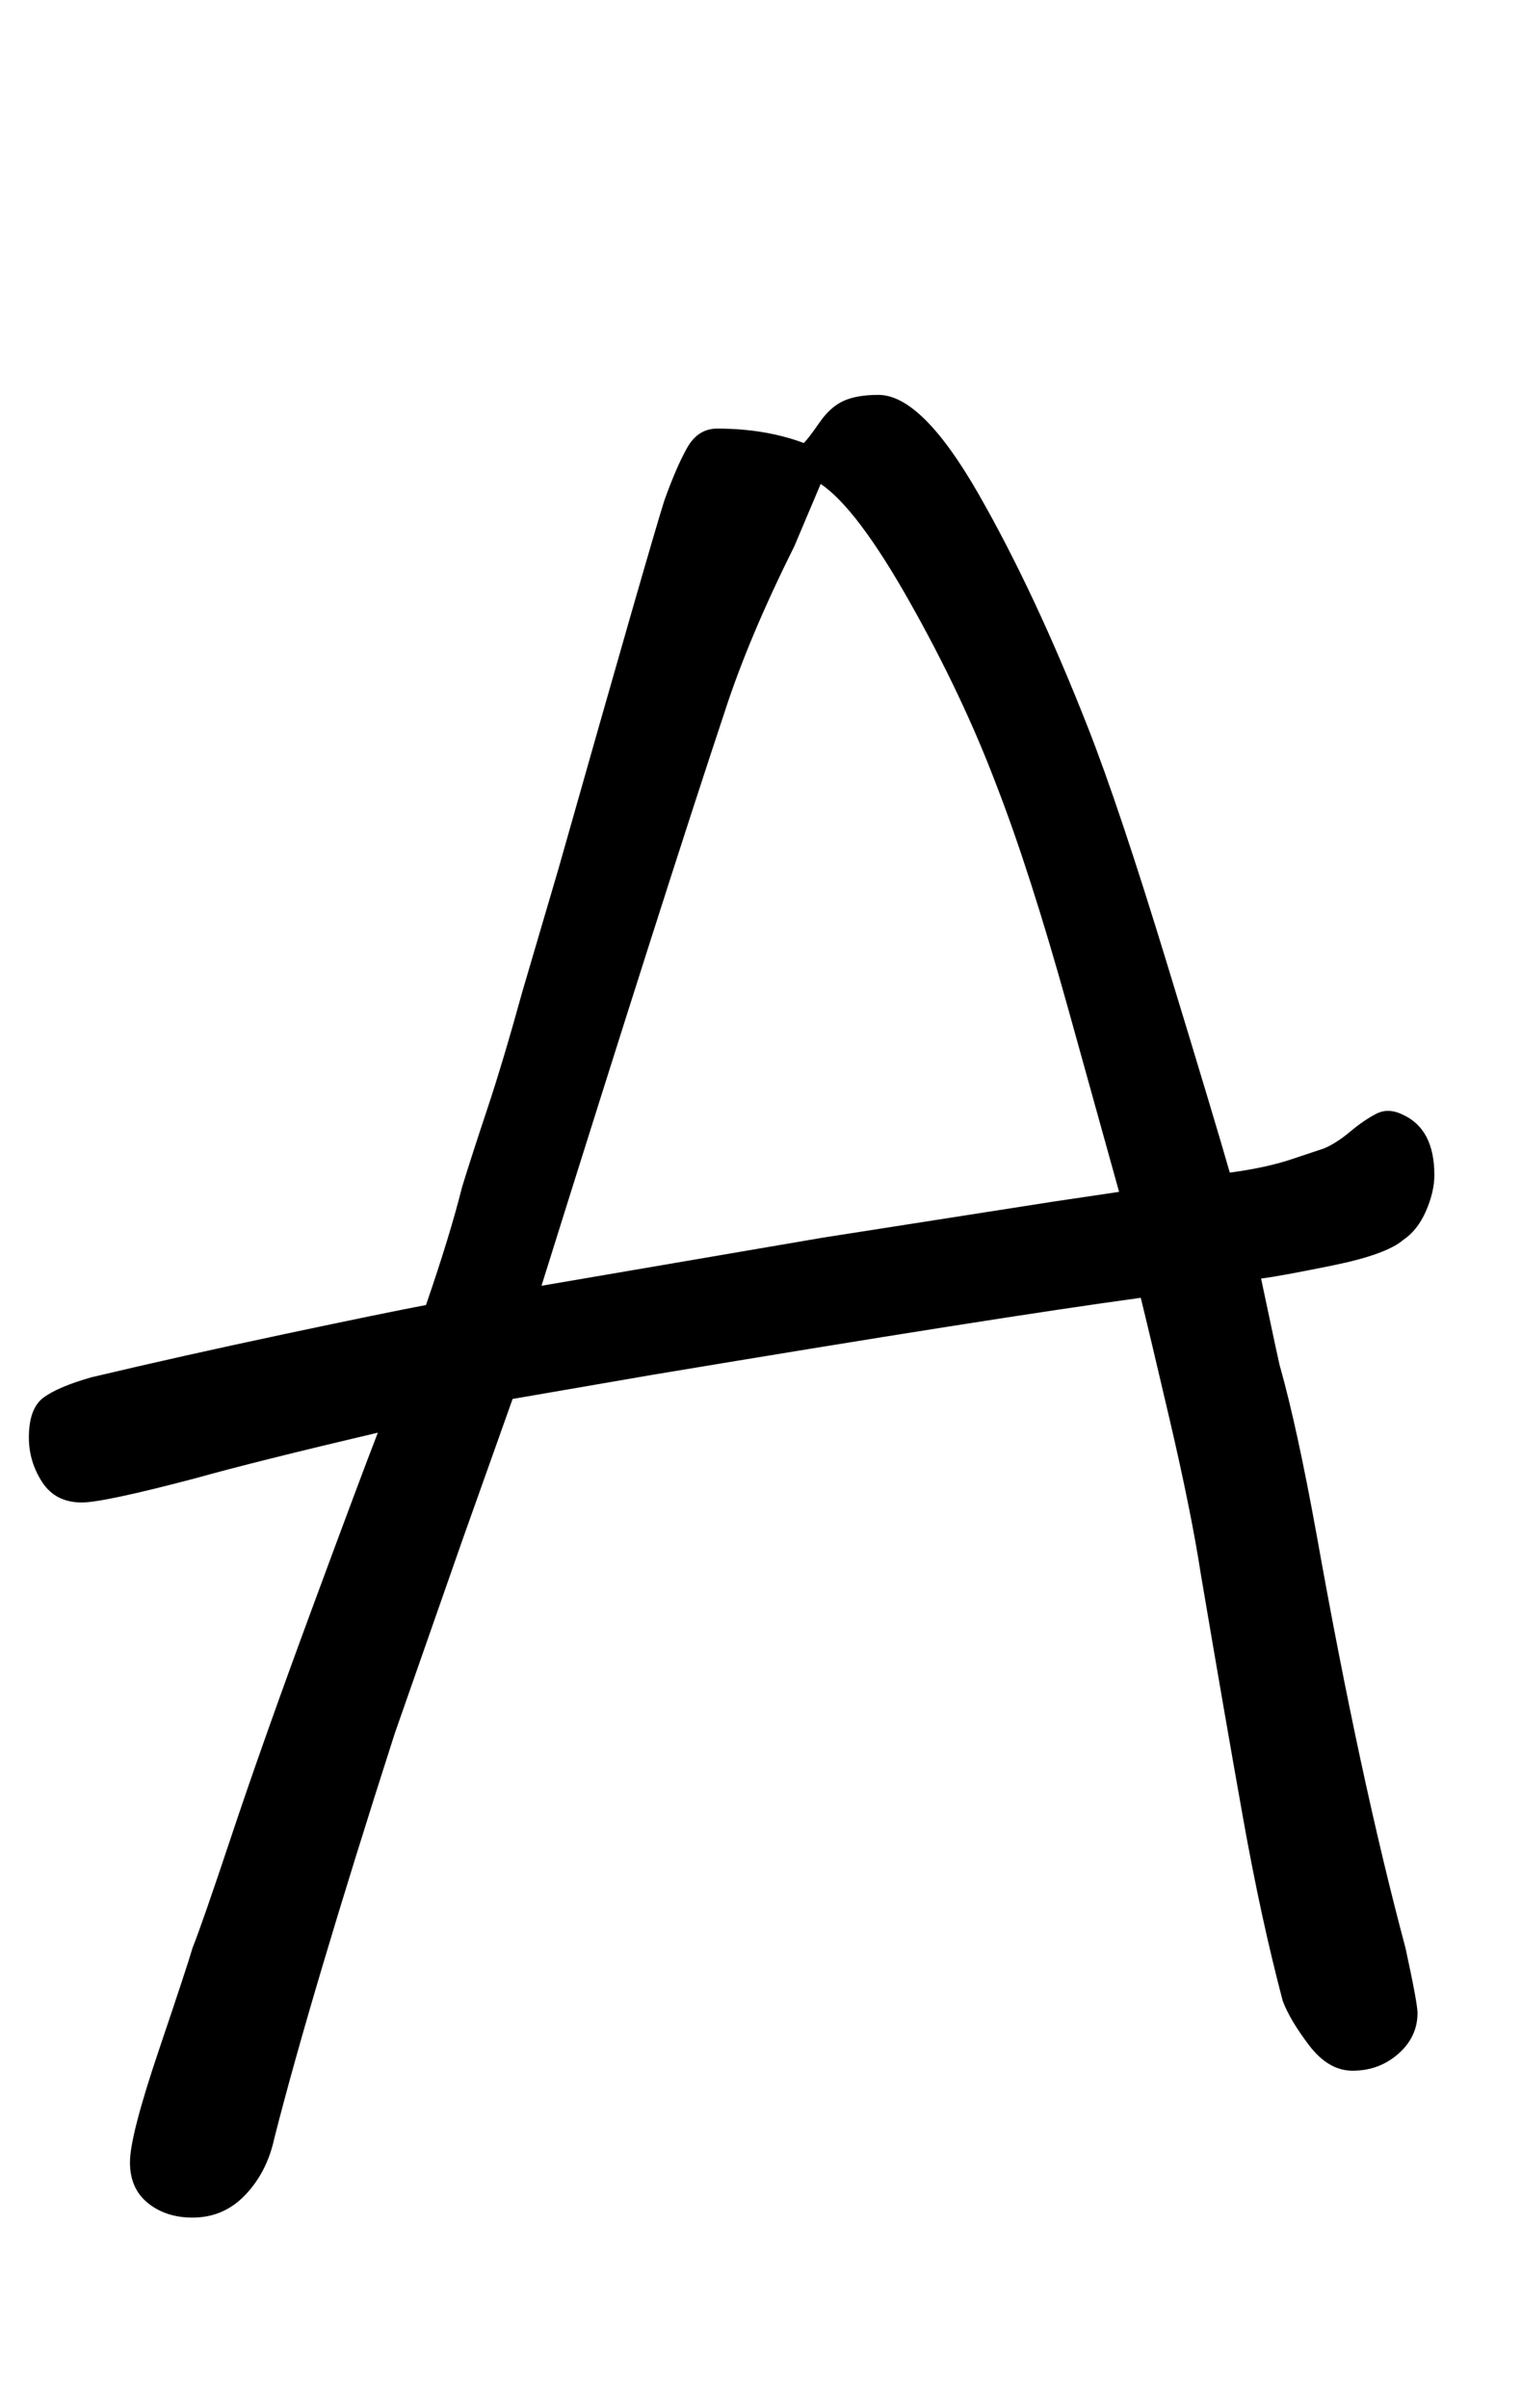 <?xml version="1.0" standalone="no"?>
<!DOCTYPE svg PUBLIC "-//W3C//DTD SVG 1.1//EN" "http://www.w3.org/Graphics/SVG/1.1/DTD/svg11.dtd" >
<svg xmlns="http://www.w3.org/2000/svg" xmlns:xlink="http://www.w3.org/1999/xlink" version="1.1" viewBox="-10 0 632 1000">
   <path fill="currentColor"
d="M582.5 503q-3.5 8 -9.5 12q-7 6 -29 10.5t-30 5.5q8 38 8 37q7 25 15 69q18 101 37 172q5 23 5 27q0 10 -8 17t-19 7q-10 0 -18 -10.5t-11 -18.5q-9 -34 -16.5 -76t-17.5 -101q-4 -26 -13 -64.5t-12 -50.5q-59 8 -203 32l-58 10l-21 59l-28 80q-35 109 -50 168
q-3 14 -12 23.5t-22 9.5q-11 0 -18.5 -6t-7.5 -17t12 -46.5t14 -42.5q4 -10 16 -46q13 -39 33.5 -94.5t27.5 -73.5q-51 12 -76 19q-38 10 -47 10q-11 0 -16.5 -8.5t-5.5 -18.5q0 -12 6 -16.5t20 -8.5q38 -9 80.5 -18t58.5 -12q10 -29 15 -49q4 -13 10.5 -32.5t14.5 -48.5
l15 -51q38 -134 44 -153q5 -14 9.5 -22t12.5 -8q20 0 36 6q2 -2 6.5 -8.5t10 -9t14.5 -2.5q18 0 41.5 41t45.5 97q13 33 33 98.5t26 86.5q15 -2 25.5 -5.5l13.5 -4.5q5 -2 11 -7t11 -7.5t11 0.5q13 6 13 25q0 7 -3.5 15zM434 419.5q-16 -57.5 -30 -93.5q-14 -37 -36 -76
t-37 -49l-11 26q-19 38 -29 69q-24 72 -76 238l117 -20l96 -15l27 -4q-5 -18 -21 -75.5z" />
</svg>
